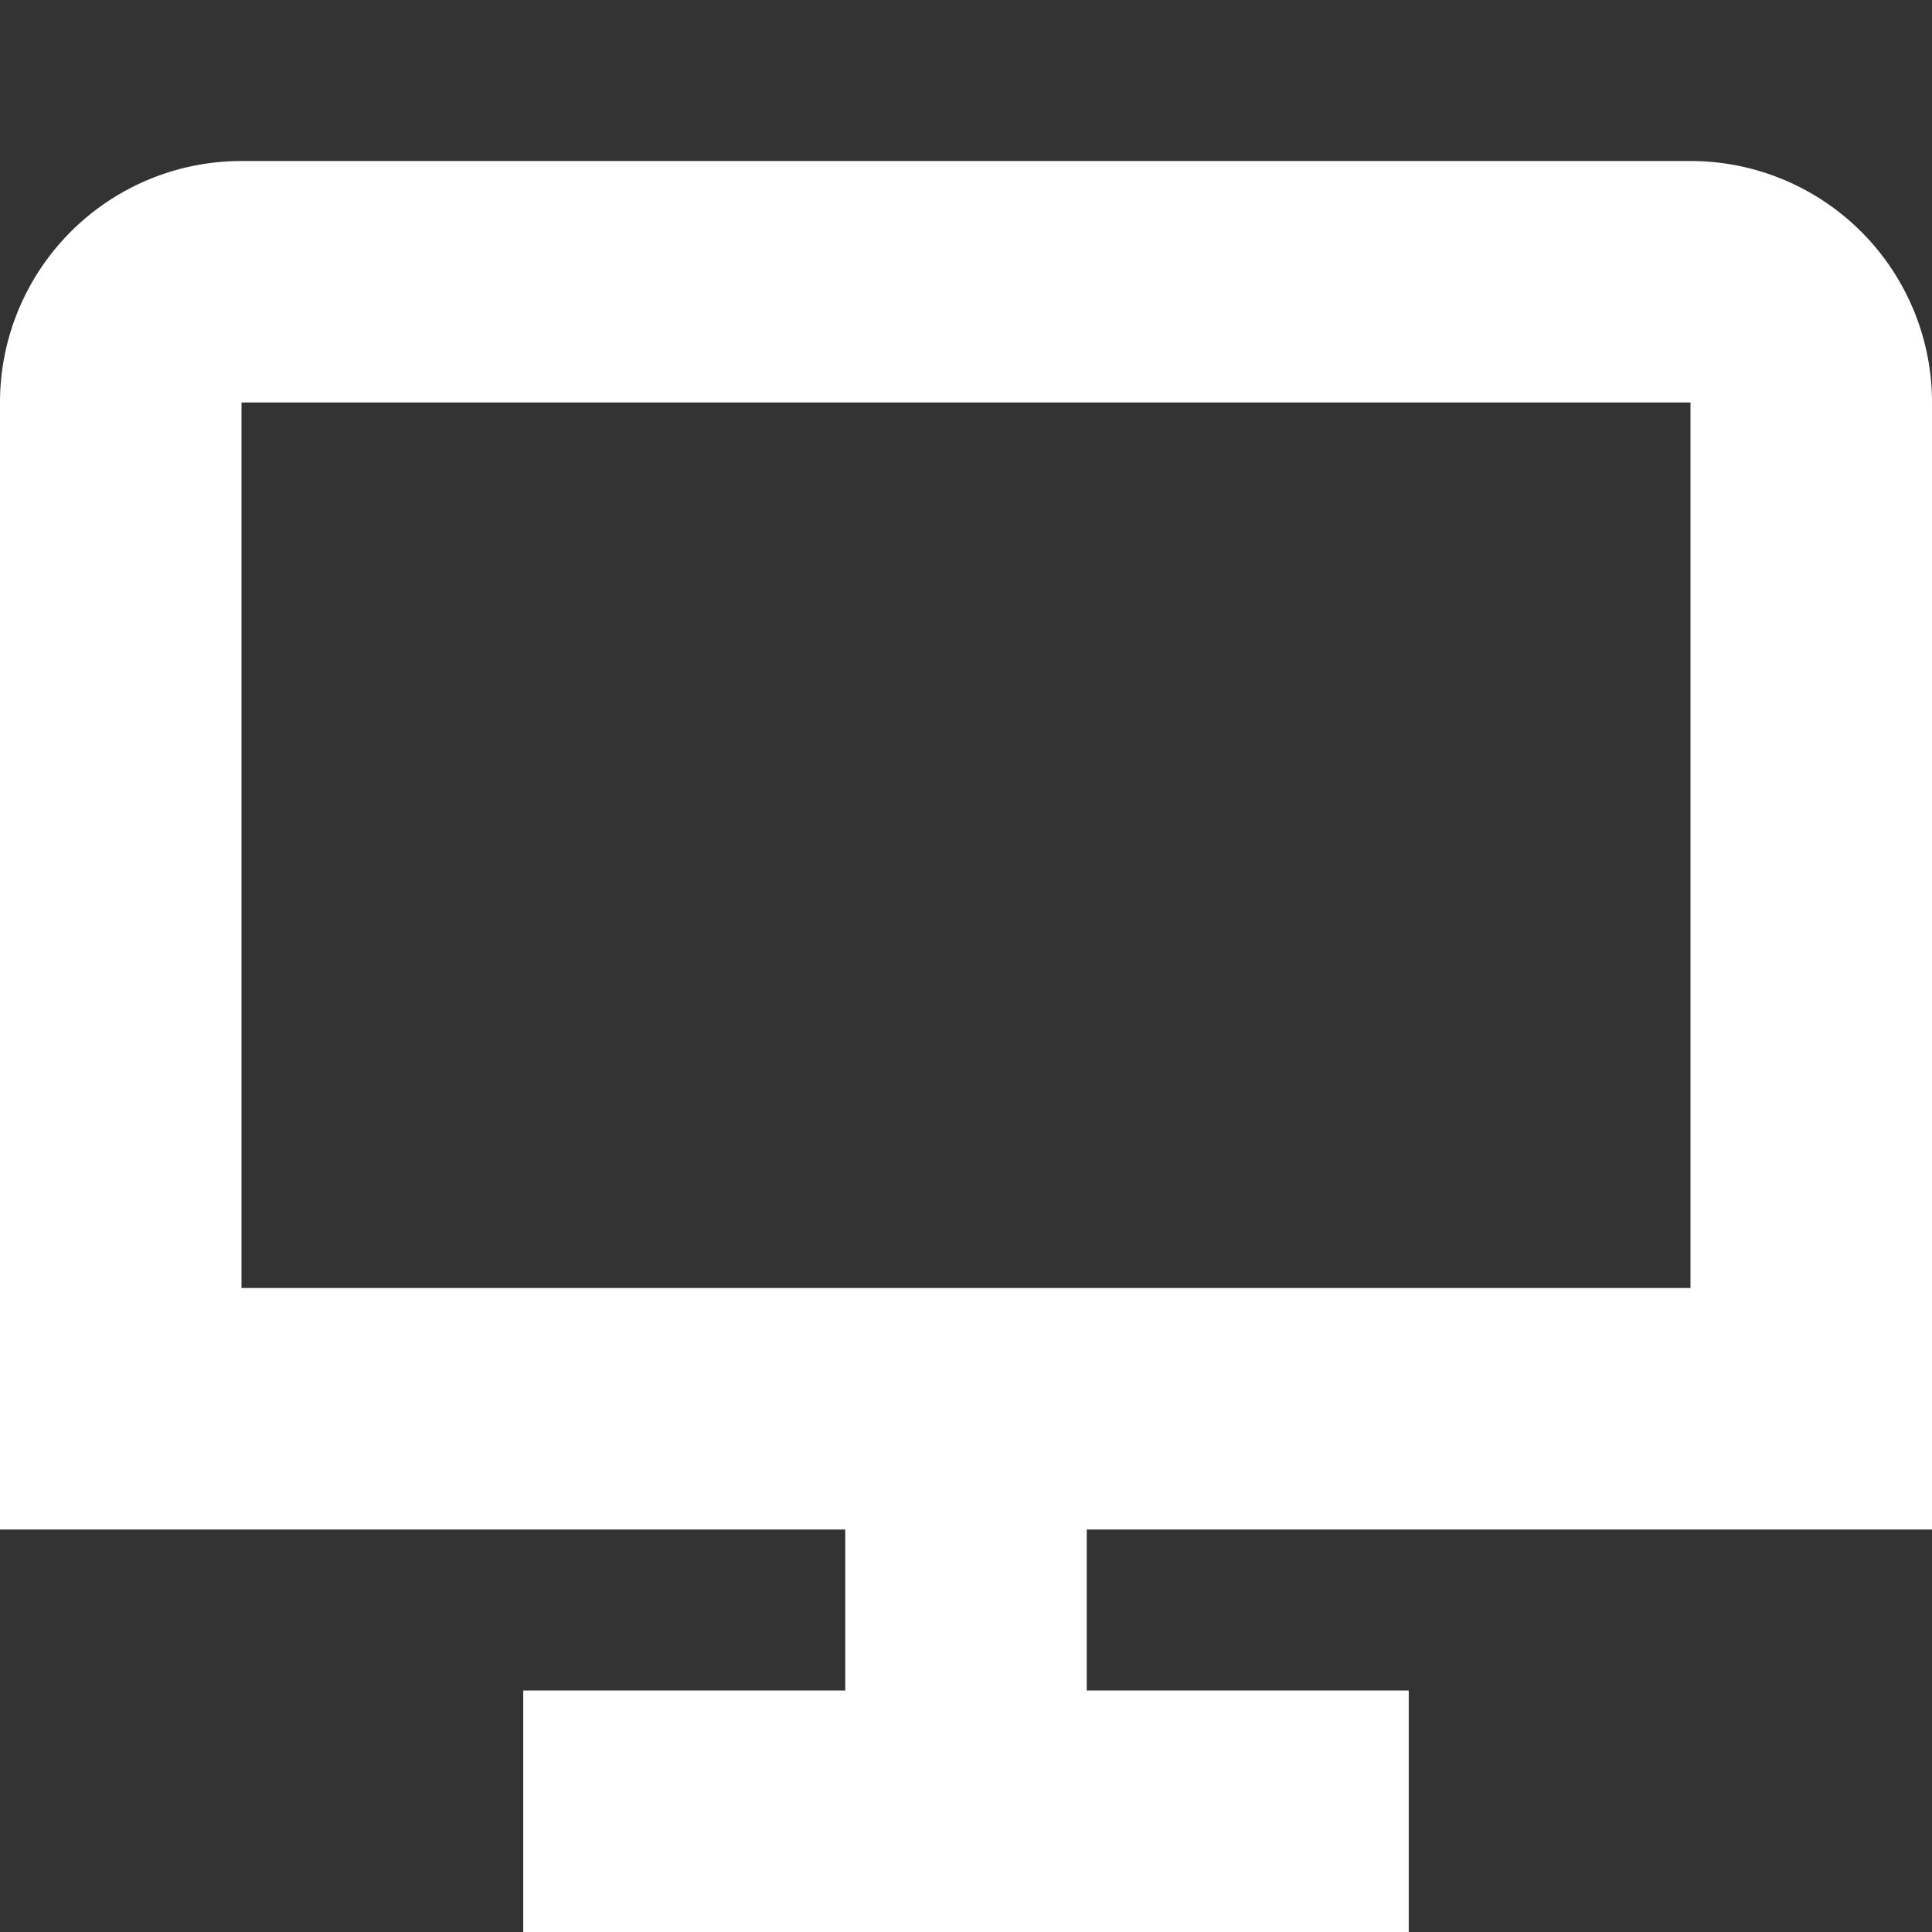 <?xml version="1.0" encoding="UTF-8"?>
<svg xmlns="http://www.w3.org/2000/svg" id="Isolation_Mode" data-name="Isolation Mode" viewBox="0 0 24 24" width="512" height="512"><rect x="0" y="0" width="24" height="24" fill="#333333" stroke="none"/><path d="M24,19V5a3,3,0,0,0-3-3H3A3,3,0,0,0,0,5V19H10.5v2h-4v3h11V21h-4V19ZM3,5H21V16H3Z" fill="#fff"/></svg>
